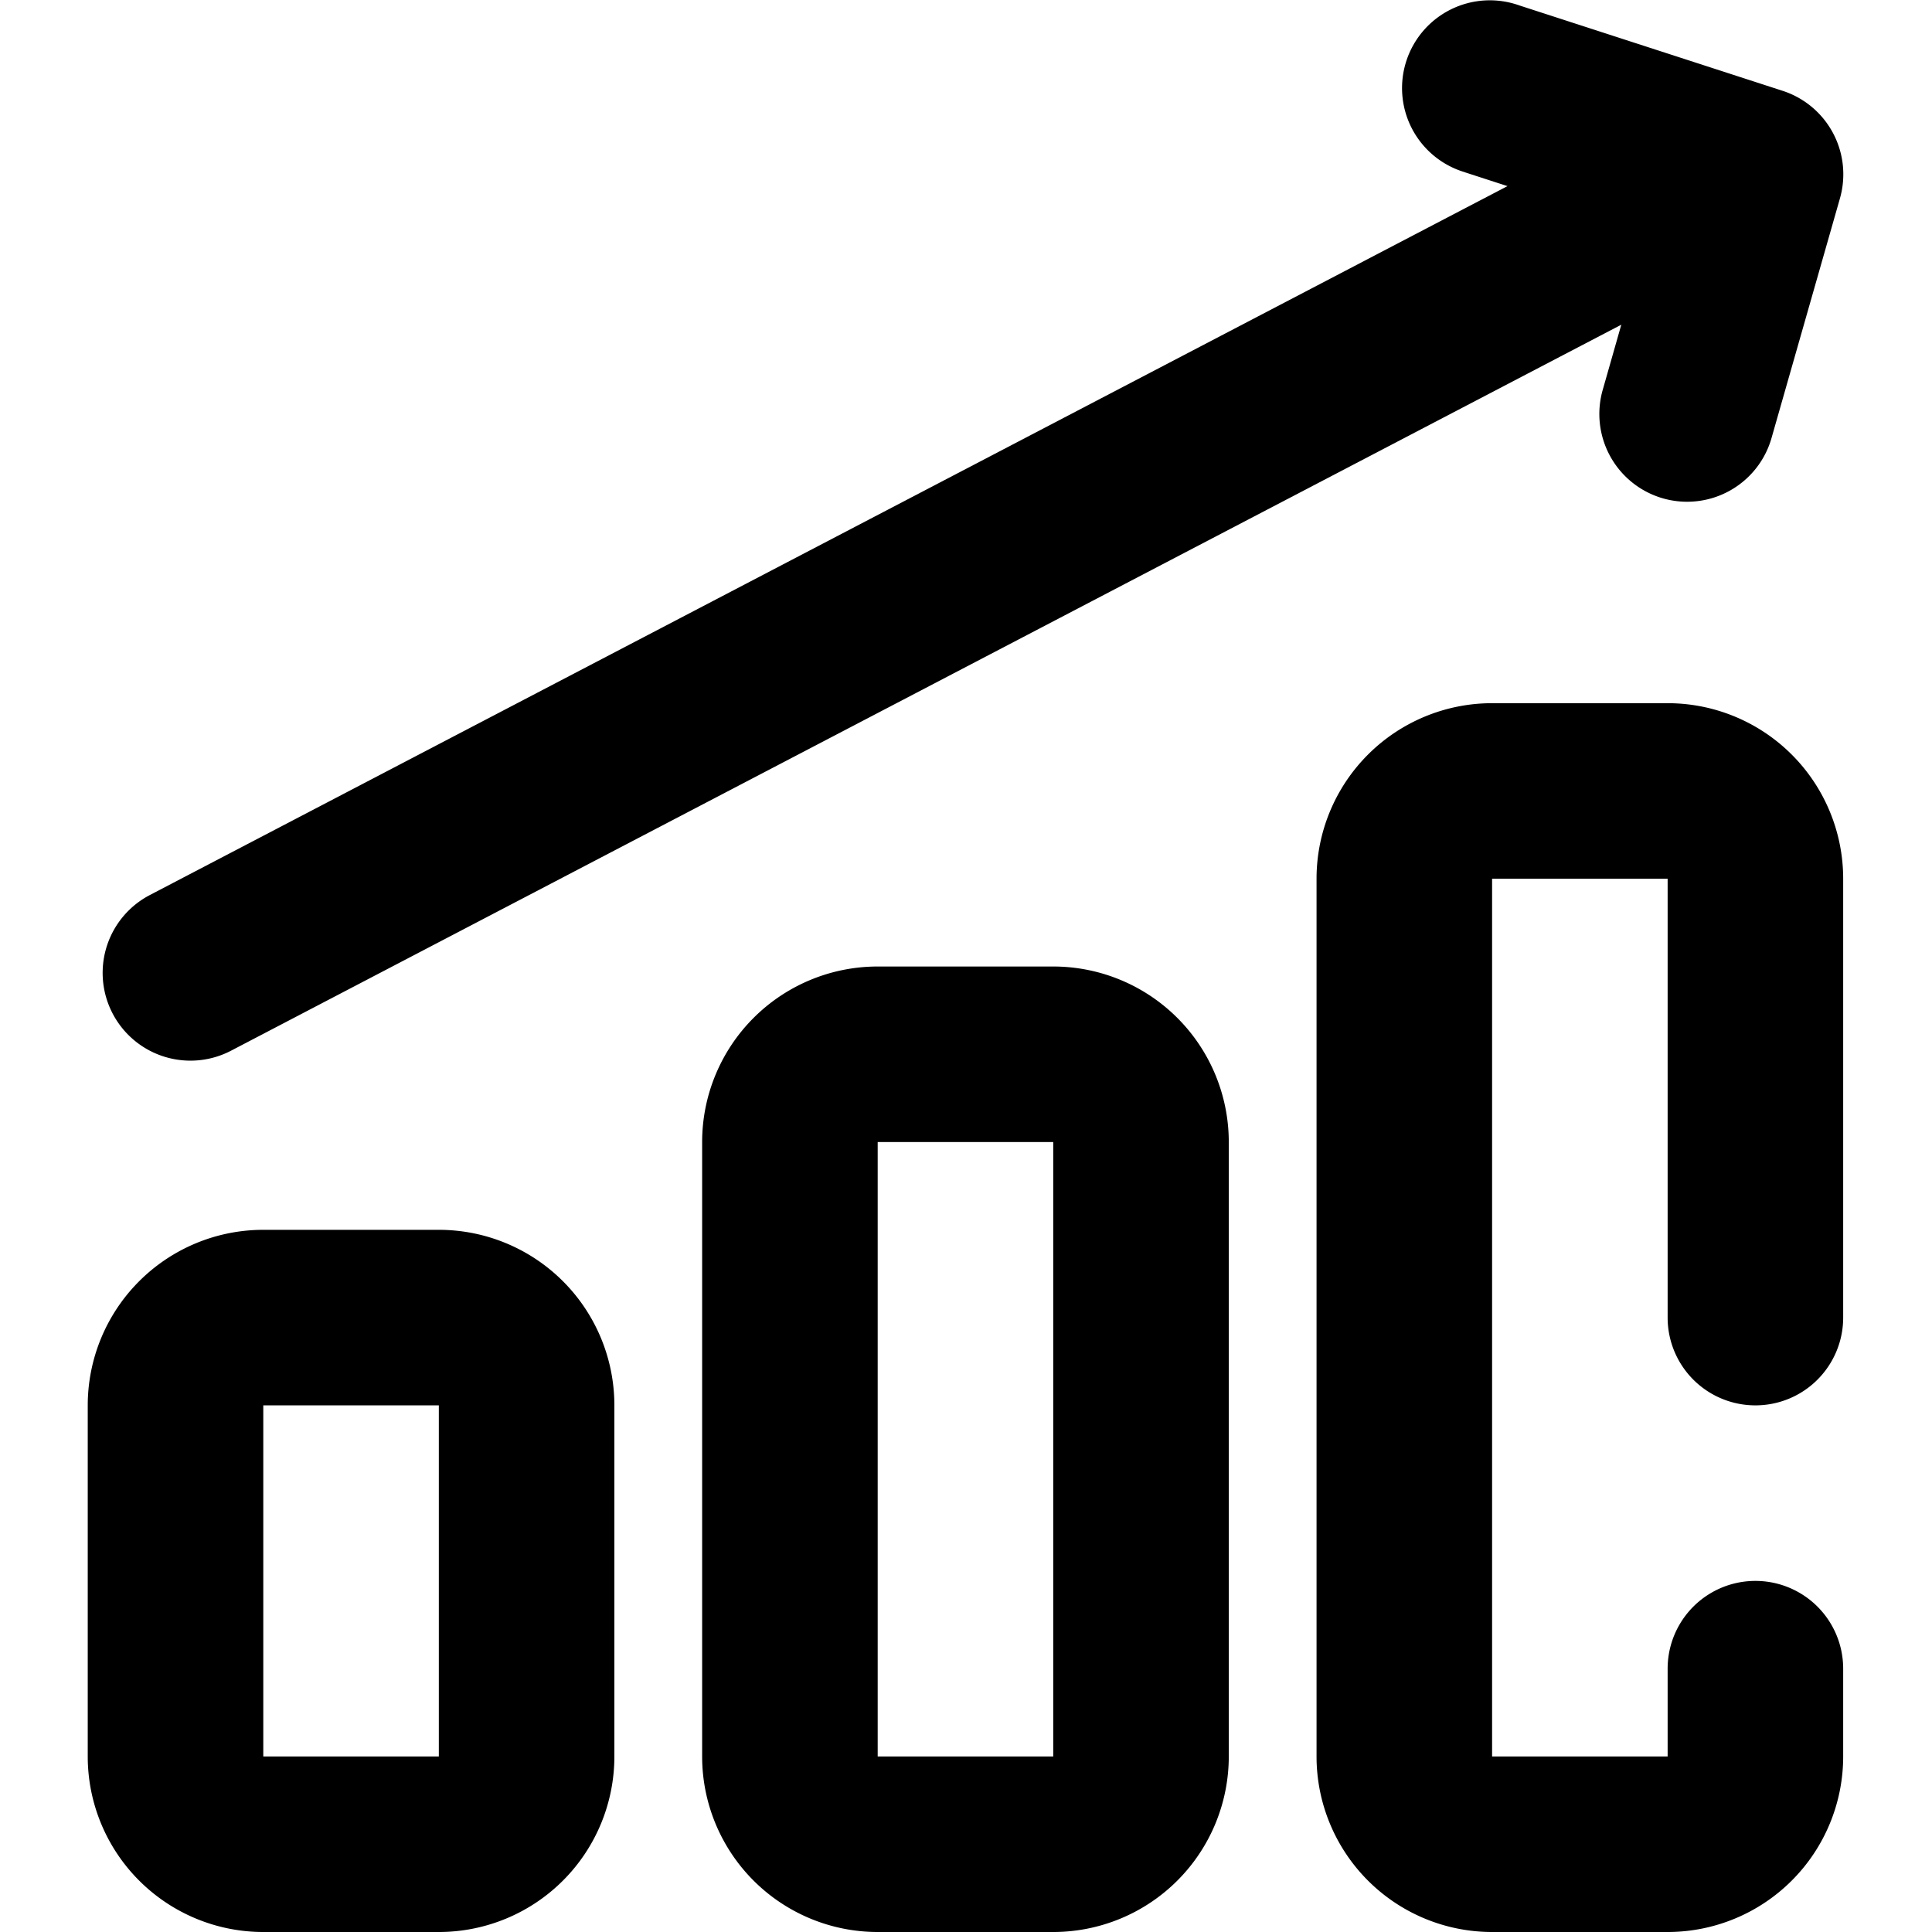 <?xml version="1.0" standalone="no"?><!DOCTYPE svg PUBLIC "-//W3C//DTD SVG 1.1//EN" "http://www.w3.org/Graphics/SVG/1.1/DTD/svg11.dtd"><svg class="icon" width="200px" height="200.00px" viewBox="0 0 1024 1024" version="1.1" xmlns="http://www.w3.org/2000/svg"><path fill="currentColor" d="M465.193 605.312v325.646h93.042v-325.646H465.193z m0-93.042h93.042a93.042 93.042 0 0 1 93.042 93.042v325.646a93.042 93.042 0 0 1-93.042 93.042H465.193a93.042 93.042 0 0 1-93.042-93.042v-325.646a93.042 93.042 0 0 1 93.042-93.042zM139.547 744.875v186.084h93.042v-186.084H139.547z m0-93.042h93.042a93.042 93.042 0 0 1 93.042 93.042v186.084a93.042 93.042 0 0 1-93.042 93.042H139.547a93.042 93.042 0 0 1-93.042-93.042v-186.084a93.042 93.042 0 0 1 93.042-93.042zM883.881 884.437a46.521 46.521 0 0 1 93.042 0v46.521a93.042 93.042 0 0 1-93.042 93.042h-93.042a93.042 93.042 0 0 1-93.042-93.042V465.749a93.042 93.042 0 0 1 93.042-93.042h93.042a93.042 93.042 0 0 1 93.042 93.042v232.604a46.521 46.521 0 0 1-93.042 0v-232.604h-93.042v465.209h93.042v-46.521zM122.474 556.884a46.521 46.521 0 0 1-43.078-82.482l801.555-418.548a46.521 46.521 0 1 1 43.032 82.482L122.474 556.884z"  /><path fill="currentColor" d="M776.465 91.303A46.521 46.521 0 1 1 805.261 2.867l139.563 45.265a46.521 46.521 0 0 1 30.378 57.035l-36.1 126.444a46.521 46.521 0 1 1-89.46-25.54l23.726-83.272-96.856-31.448z"  /></svg>